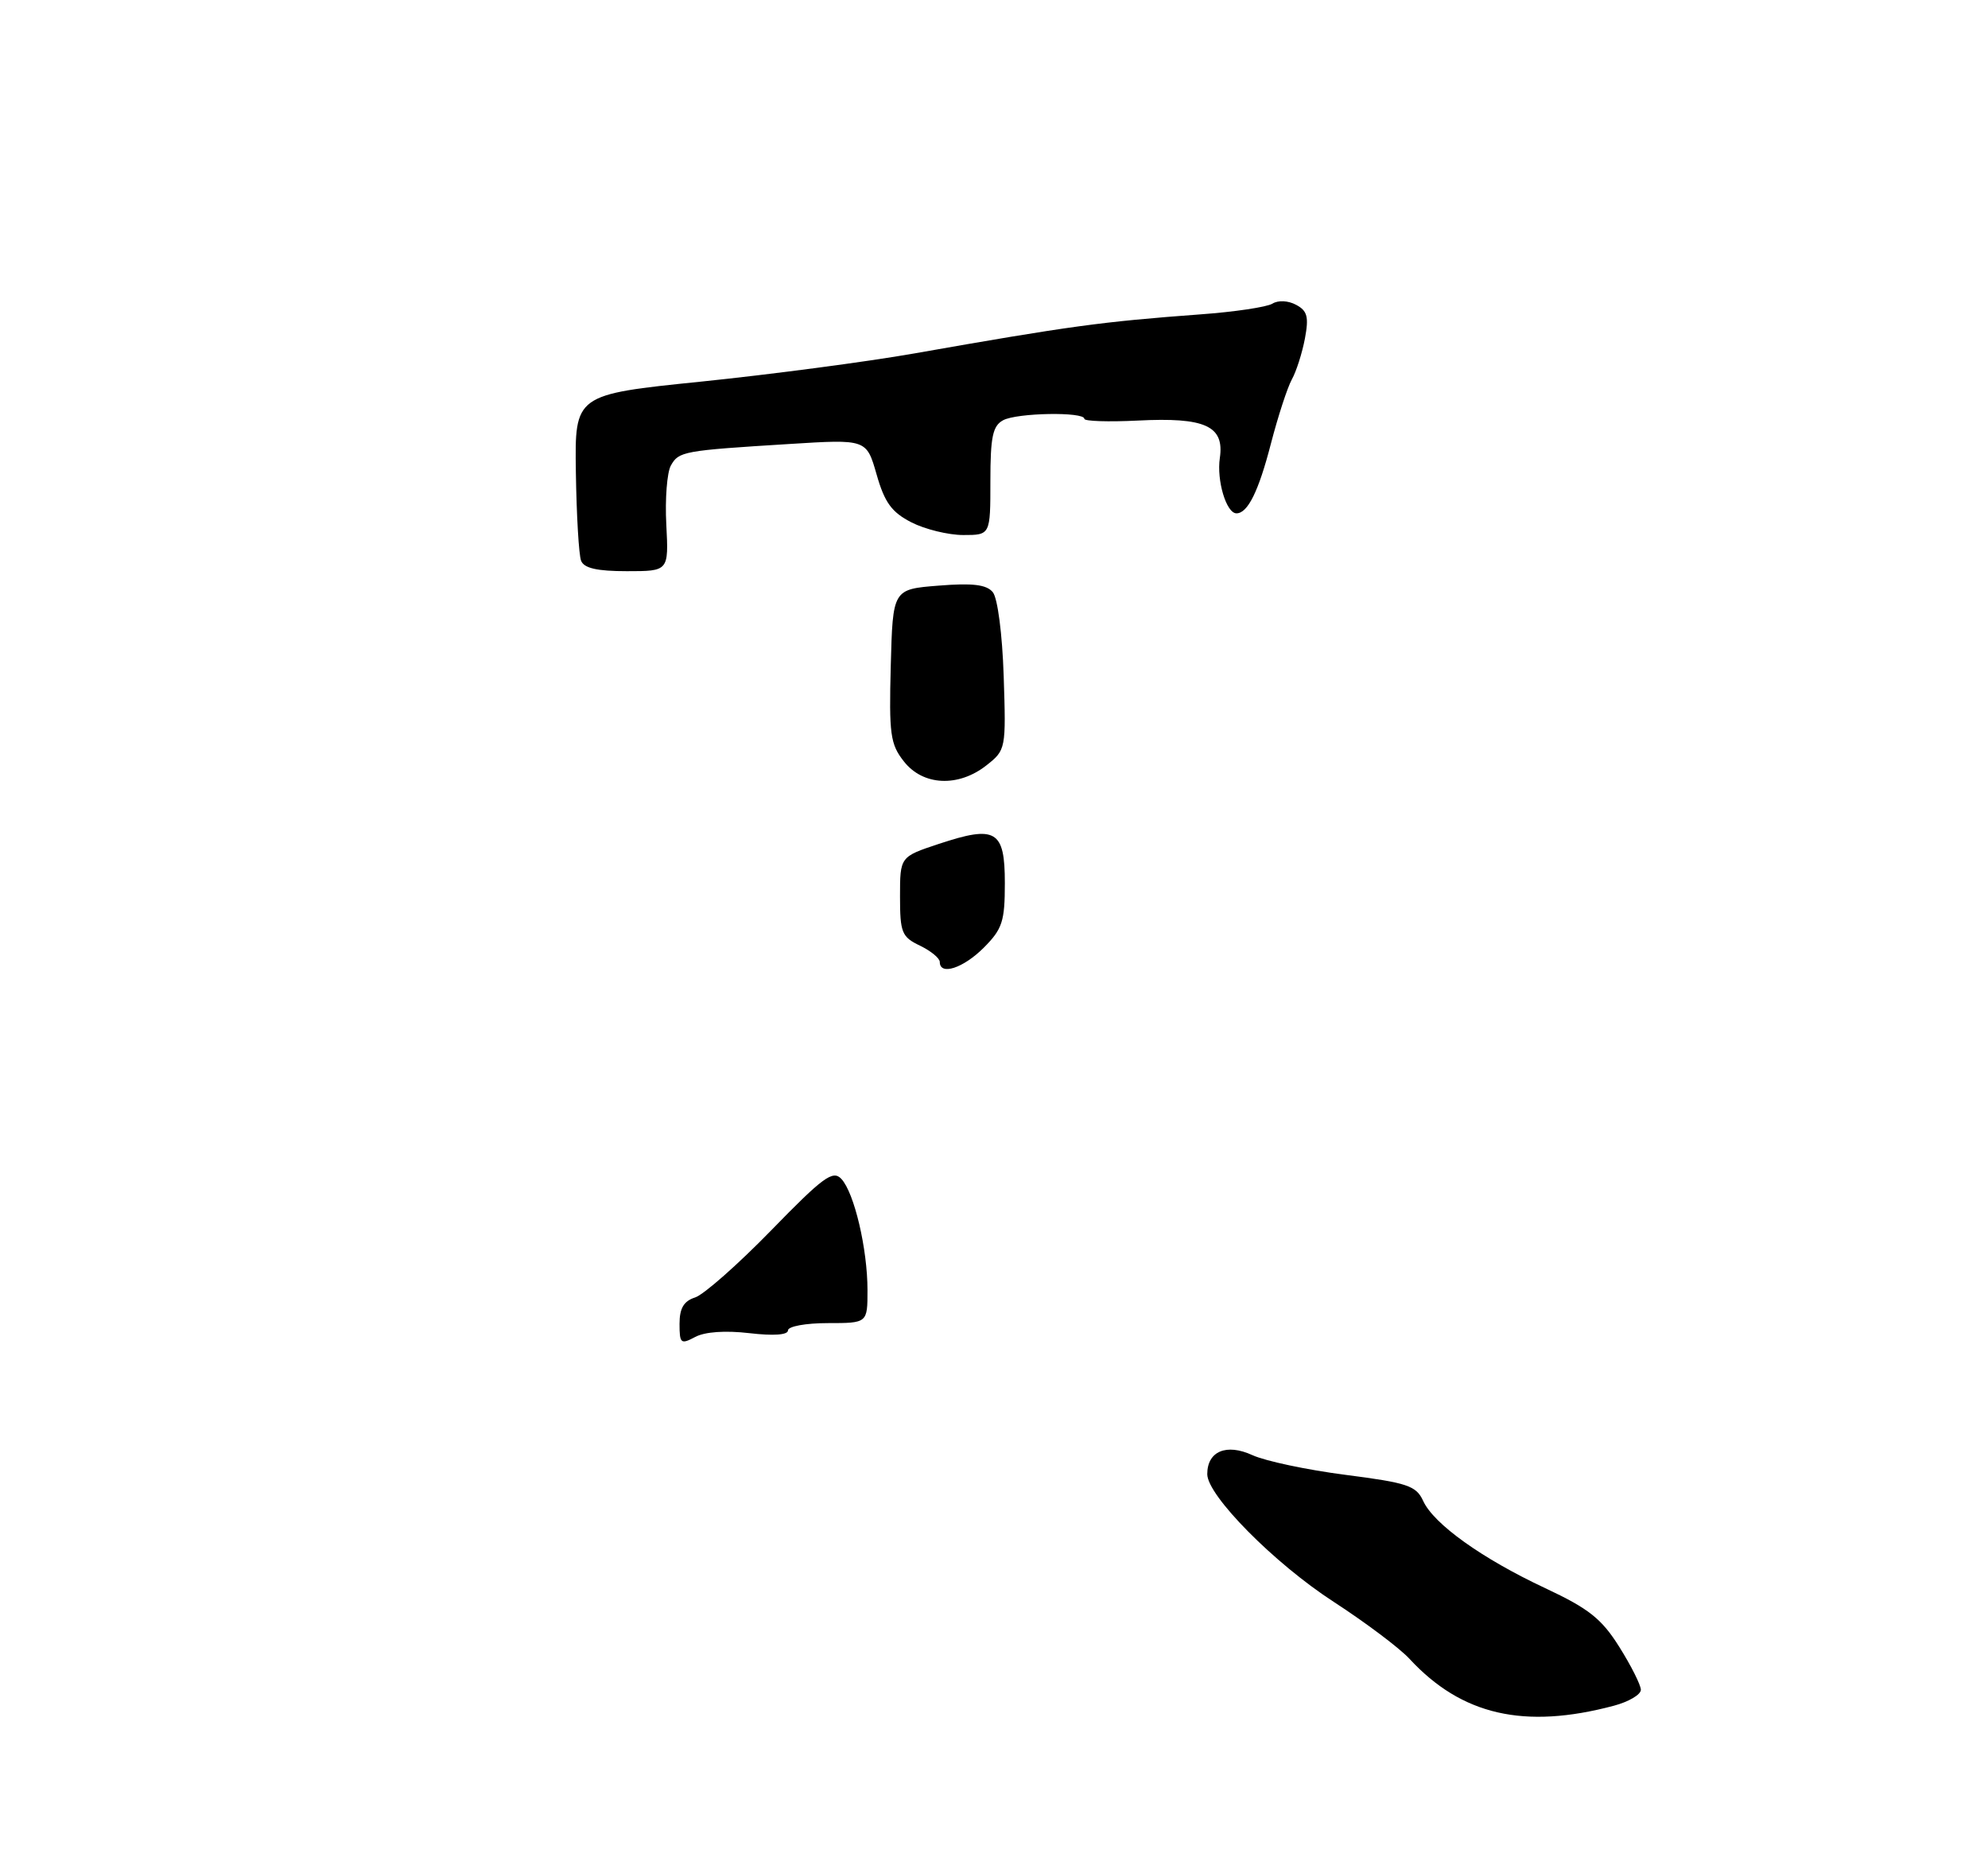 <?xml version="1.0" encoding="UTF-8" standalone="no"?>
<!DOCTYPE svg PUBLIC "-//W3C//DTD SVG 1.1//EN" "http://www.w3.org/Graphics/SVG/1.1/DTD/svg11.dtd" >
<svg xmlns="http://www.w3.org/2000/svg" xmlns:xlink="http://www.w3.org/1999/xlink" version="1.1" viewBox="0 0 275 258">
 <g >
 <path fill="currentColor"
d=" M 223.25 235.92 C 225.31 235.37 226.99 234.38 226.98 233.71 C 226.97 233.05 225.63 230.38 224.00 227.79 C 221.56 223.90 219.79 222.49 213.77 219.67 C 205.01 215.57 198.31 210.78 196.86 207.58 C 195.90 205.49 194.69 205.09 186.14 203.99 C 180.84 203.31 175.03 202.08 173.24 201.26 C 169.65 199.61 167.00 200.72 167.00 203.89 C 167.00 206.85 176.28 216.23 184.47 221.54 C 188.89 224.41 193.62 227.96 194.98 229.44 C 202.18 237.23 210.86 239.22 223.25 235.92 Z  M 94.00 183.10 C 94.00 180.94 94.59 179.95 96.16 179.45 C 97.34 179.07 102.07 174.90 106.67 170.18 C 113.86 162.79 115.21 161.80 116.38 163.05 C 118.17 164.96 120.00 172.74 120.00 178.44 C 120.00 183.00 120.00 183.00 114.50 183.00 C 111.47 183.00 109.00 183.45 109.00 184.01 C 109.00 184.64 107.00 184.78 103.66 184.39 C 100.33 184.00 97.50 184.20 96.16 184.92 C 94.17 185.98 94.00 185.83 94.00 183.10 Z  M 130.00 133.05 C 130.00 132.53 128.76 131.52 127.25 130.79 C 124.74 129.59 124.50 128.99 124.50 123.99 C 124.50 118.50 124.50 118.50 129.87 116.72 C 137.77 114.10 139.00 114.83 139.00 122.14 C 139.00 127.45 138.66 128.49 136.08 131.08 C 133.24 133.92 130.00 134.97 130.00 133.05 Z  M 125.04 105.32 C 123.15 102.93 122.97 101.56 123.22 92.07 C 123.50 81.50 123.50 81.50 129.83 81.00 C 134.53 80.62 136.46 80.85 137.33 81.90 C 138.00 82.70 138.65 87.69 138.84 93.51 C 139.17 103.60 139.14 103.74 136.45 105.86 C 132.57 108.91 127.68 108.69 125.04 105.32 Z  M 80.38 77.55 C 80.07 76.75 79.75 71.25 79.66 65.33 C 79.50 54.57 79.50 54.57 97.00 52.78 C 106.62 51.79 119.90 50.04 126.50 48.88 C 148.02 45.09 152.41 44.49 166.06 43.48 C 170.77 43.14 175.24 42.47 176.01 42.00 C 176.81 41.50 178.20 41.57 179.29 42.16 C 180.85 42.99 181.07 43.83 180.51 46.82 C 180.13 48.82 179.32 51.37 178.70 52.48 C 178.09 53.59 176.78 57.60 175.80 61.38 C 174.10 67.96 172.60 71.00 171.04 71.00 C 169.64 71.00 168.28 66.46 168.74 63.34 C 169.39 58.91 166.72 57.69 157.37 58.17 C 153.32 58.37 150.00 58.26 150.00 57.93 C 150.00 56.93 140.70 57.09 138.77 58.12 C 137.32 58.90 137.00 60.41 137.00 66.54 C 137.00 74.00 137.00 74.00 133.25 74.00 C 131.19 74.00 127.96 73.21 126.08 72.25 C 123.35 70.85 122.37 69.52 121.26 65.62 C 119.86 60.74 119.86 60.74 109.18 61.41 C 94.49 62.32 93.90 62.43 92.80 64.39 C 92.27 65.34 91.98 69.02 92.17 72.56 C 92.50 79.00 92.50 79.00 86.72 79.00 C 82.59 79.00 80.78 78.59 80.38 77.55 Z "/>
</g>
</svg>